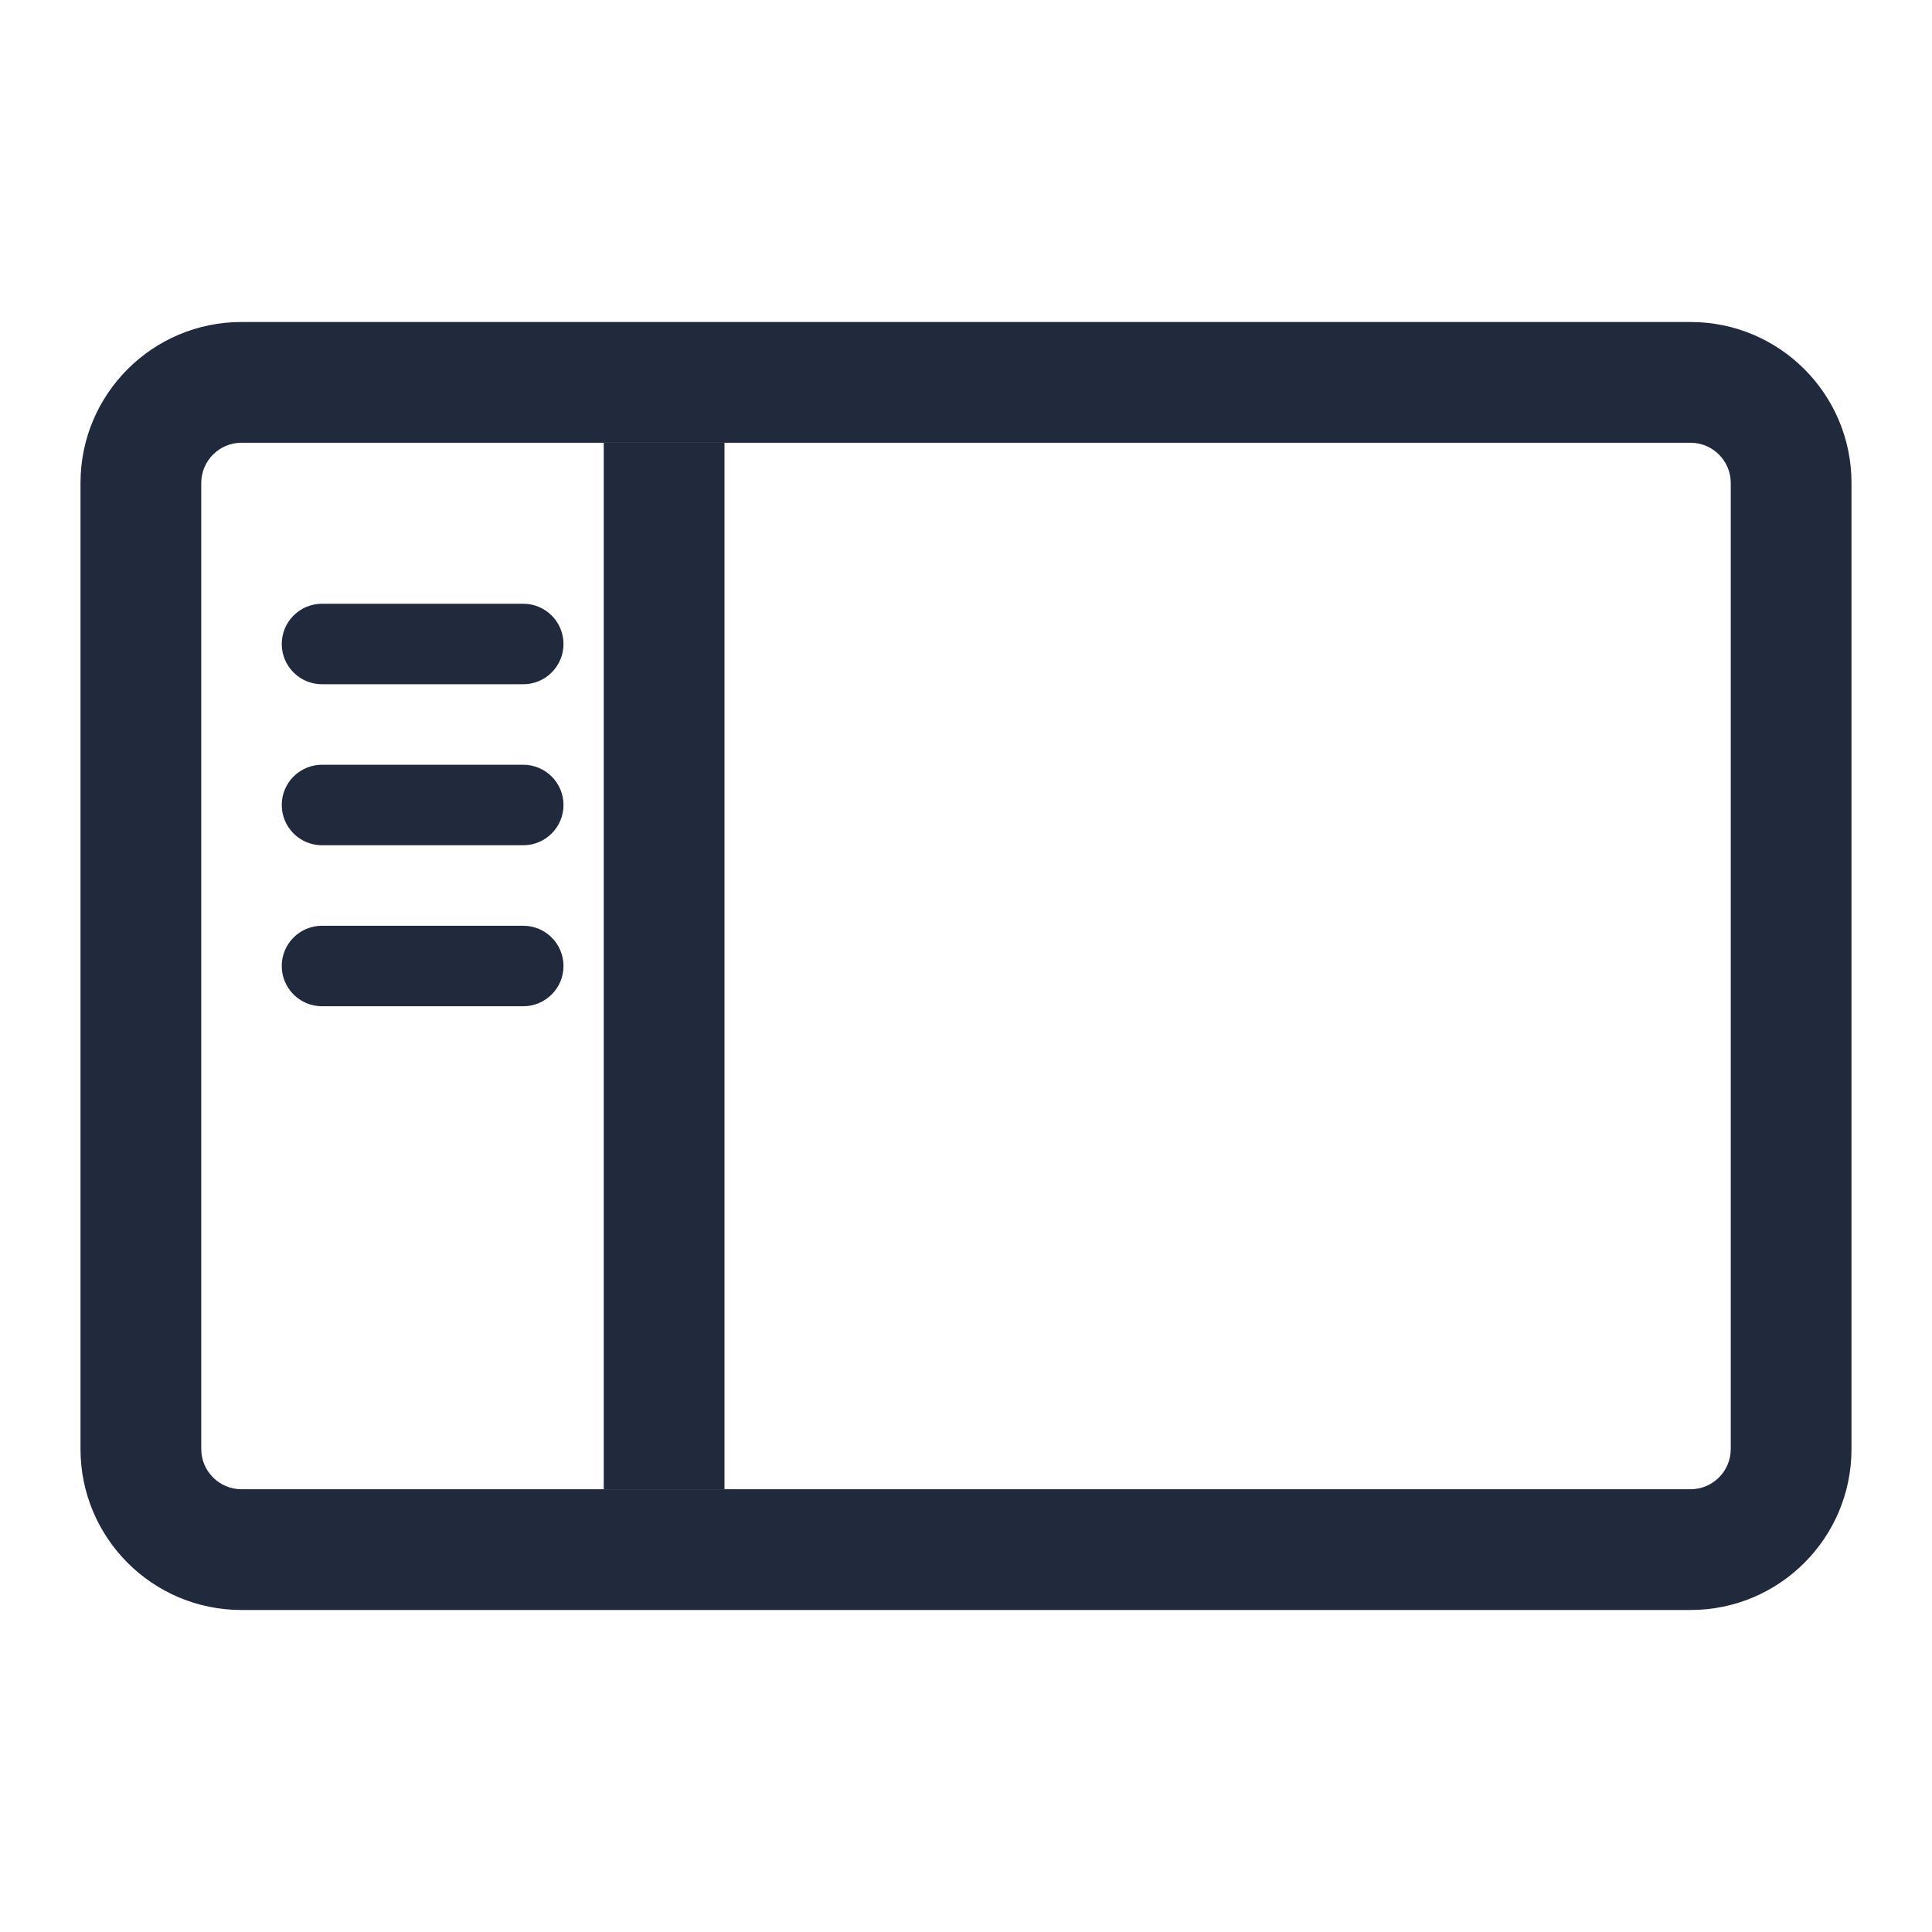 <svg width="24" height="24" viewBox="0 0 24 24" fill="none" xmlns="http://www.w3.org/2000/svg">
<path fill-rule="evenodd" clip-rule="evenodd" d="M3 5.5H21C21.276 5.5 21.5 5.724 21.5 6V18C21.5 18.276 21.276 18.5 21 18.5H3C2.724 18.5 2.5 18.276 2.5 18V6C2.5 5.724 2.724 5.5 3 5.5ZM21 4C22.105 4 23 4.895 23 6V18C23 19.105 22.105 20 21 20H3C1.895 20 1 19.105 1 18V6C1 4.895 1.895 4 3 4H21Z" fill="#212A3D"/>
<path fill-rule="evenodd" clip-rule="evenodd" d="M9 18.5L9 5.5H7.5V18.5H9Z" fill="#212A3D"/>
<path fill-rule="evenodd" clip-rule="evenodd" d="M7 8C7 7.724 6.776 7.5 6.5 7.5H4C3.724 7.5 3.5 7.724 3.5 8C3.5 8.276 3.724 8.5 4 8.5H6.5C6.776 8.5 7 8.276 7 8Z" fill="#212A3D"/>
<path fill-rule="evenodd" clip-rule="evenodd" d="M7 10C7 9.724 6.776 9.5 6.5 9.5H4C3.724 9.5 3.5 9.724 3.5 10C3.5 10.276 3.724 10.5 4 10.5H6.5C6.776 10.5 7 10.276 7 10Z" fill="#212A3D"/>
<path fill-rule="evenodd" clip-rule="evenodd" d="M7 12C7 11.724 6.776 11.5 6.5 11.5H4C3.724 11.5 3.5 11.724 3.5 12C3.5 12.276 3.724 12.5 4 12.5H6.5C6.776 12.5 7 12.276 7 12Z" fill="#212A3D"/>
</svg>
